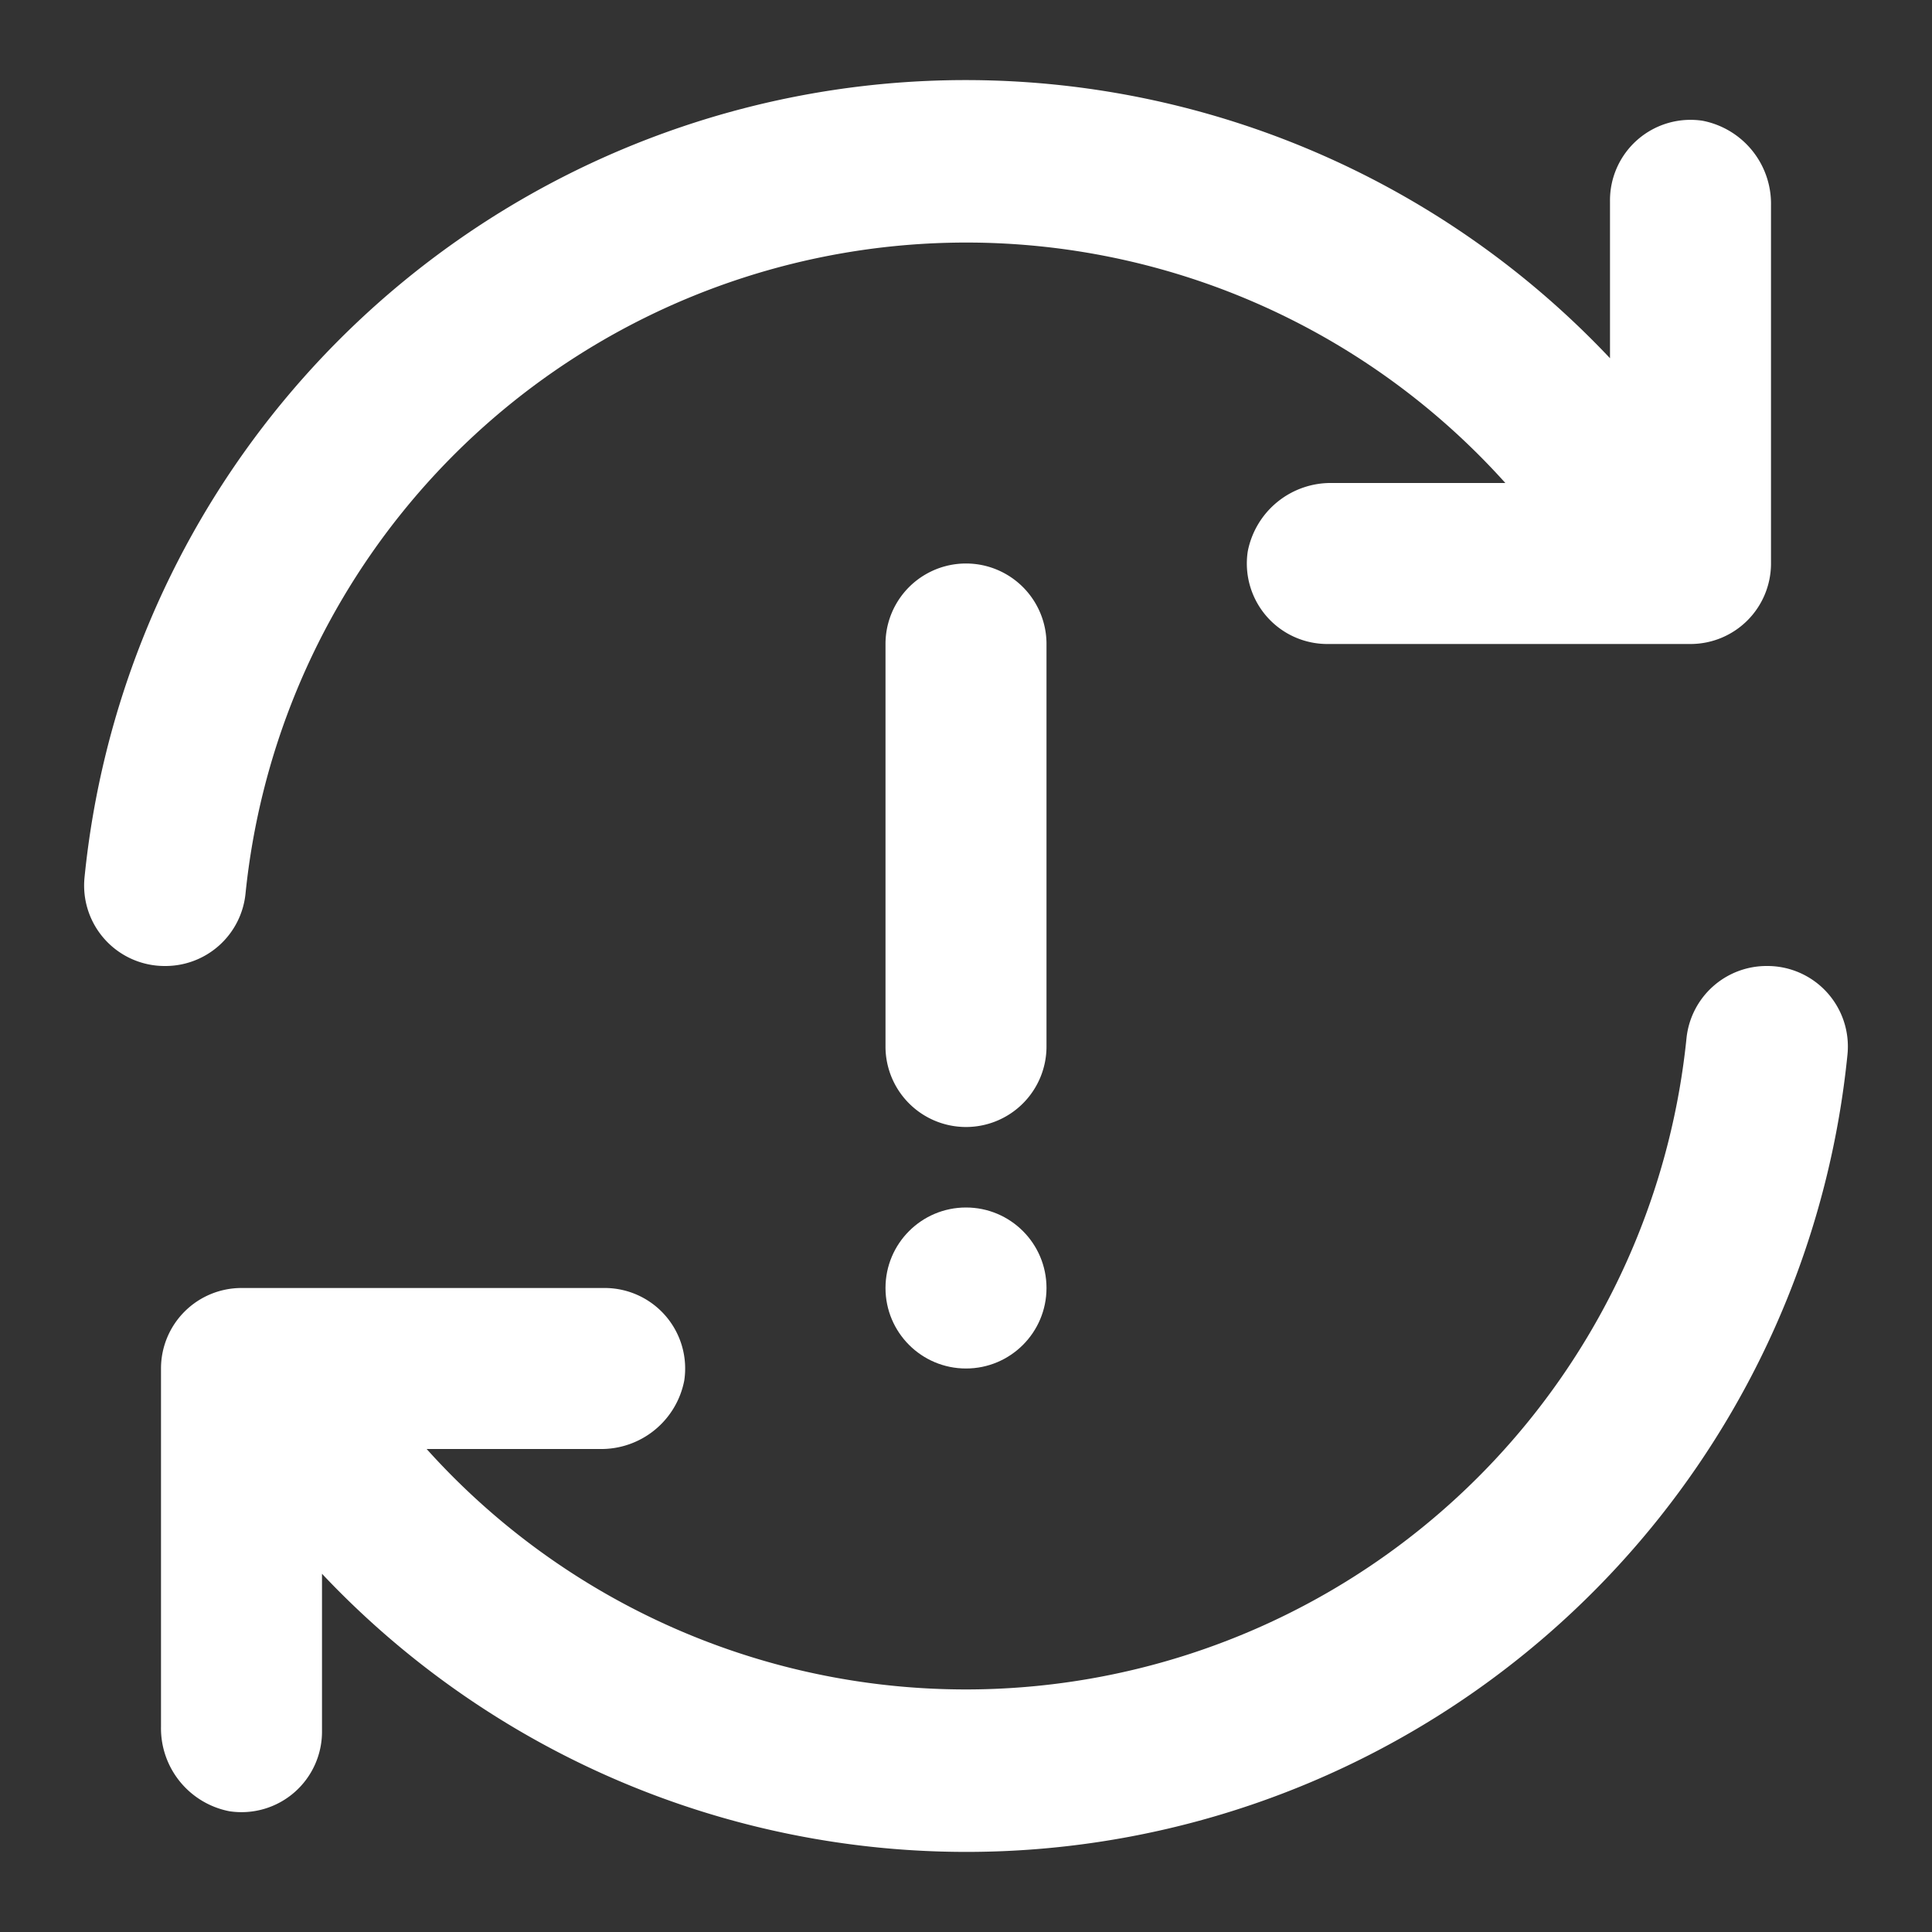 <svg height="800" viewBox="0 0 48 48" width="800" xmlns="http://www.w3.org/2000/svg">
    <rect x="0" y="0" width="48" height="48" fill="#333333" stroke="none"/>
    <path d="m0 0h48v48h-48z" fill="none"/>
    <path fill="#fff"
          d="m44 5.1v8.9a2 2 0 0 1 -2 2h-9a2 2 0 0 1 -2-2.3 2.1 2.1 0 0 1 2.1-1.7h4.3a18 18 0 0 0 -31.3 10.2 2 2 0 0 1 -2 1.8 2 2 0 0 1 -2-2.2 22 22 0 0 1 37.9-12.9v-3.9a2 2 0 0 1 2.3-2 2.1 2.1 0 0 1 1.7 2.1z"/>
    <path fill="#fff"
          d="m4 42.9v-8.9a2 2 0 0 1 2-2h9a2 2 0 0 1 2 2.3 2.1 2.1 0 0 1 -2.1 1.7h-4.3a18 18 0 0 0 31.3-10.2 2 2 0 0 1 2-1.8 2 2 0 0 1 2 2.2 22 22 0 0 1 -37.9 12.9v3.9a2 2 0 0 1 -2.3 2 2.1 2.1 0 0 1 -1.7-2.1z"/>
    <path fill="#fff" d="m24 28a2 2 0 0 0 2-2v-10a2 2 0 0 0 -4 0v10a2 2 0 0 0 2 2z"/>
    <circle fill="#fff" cx="24" cy="32" r="2"/>
</svg>
